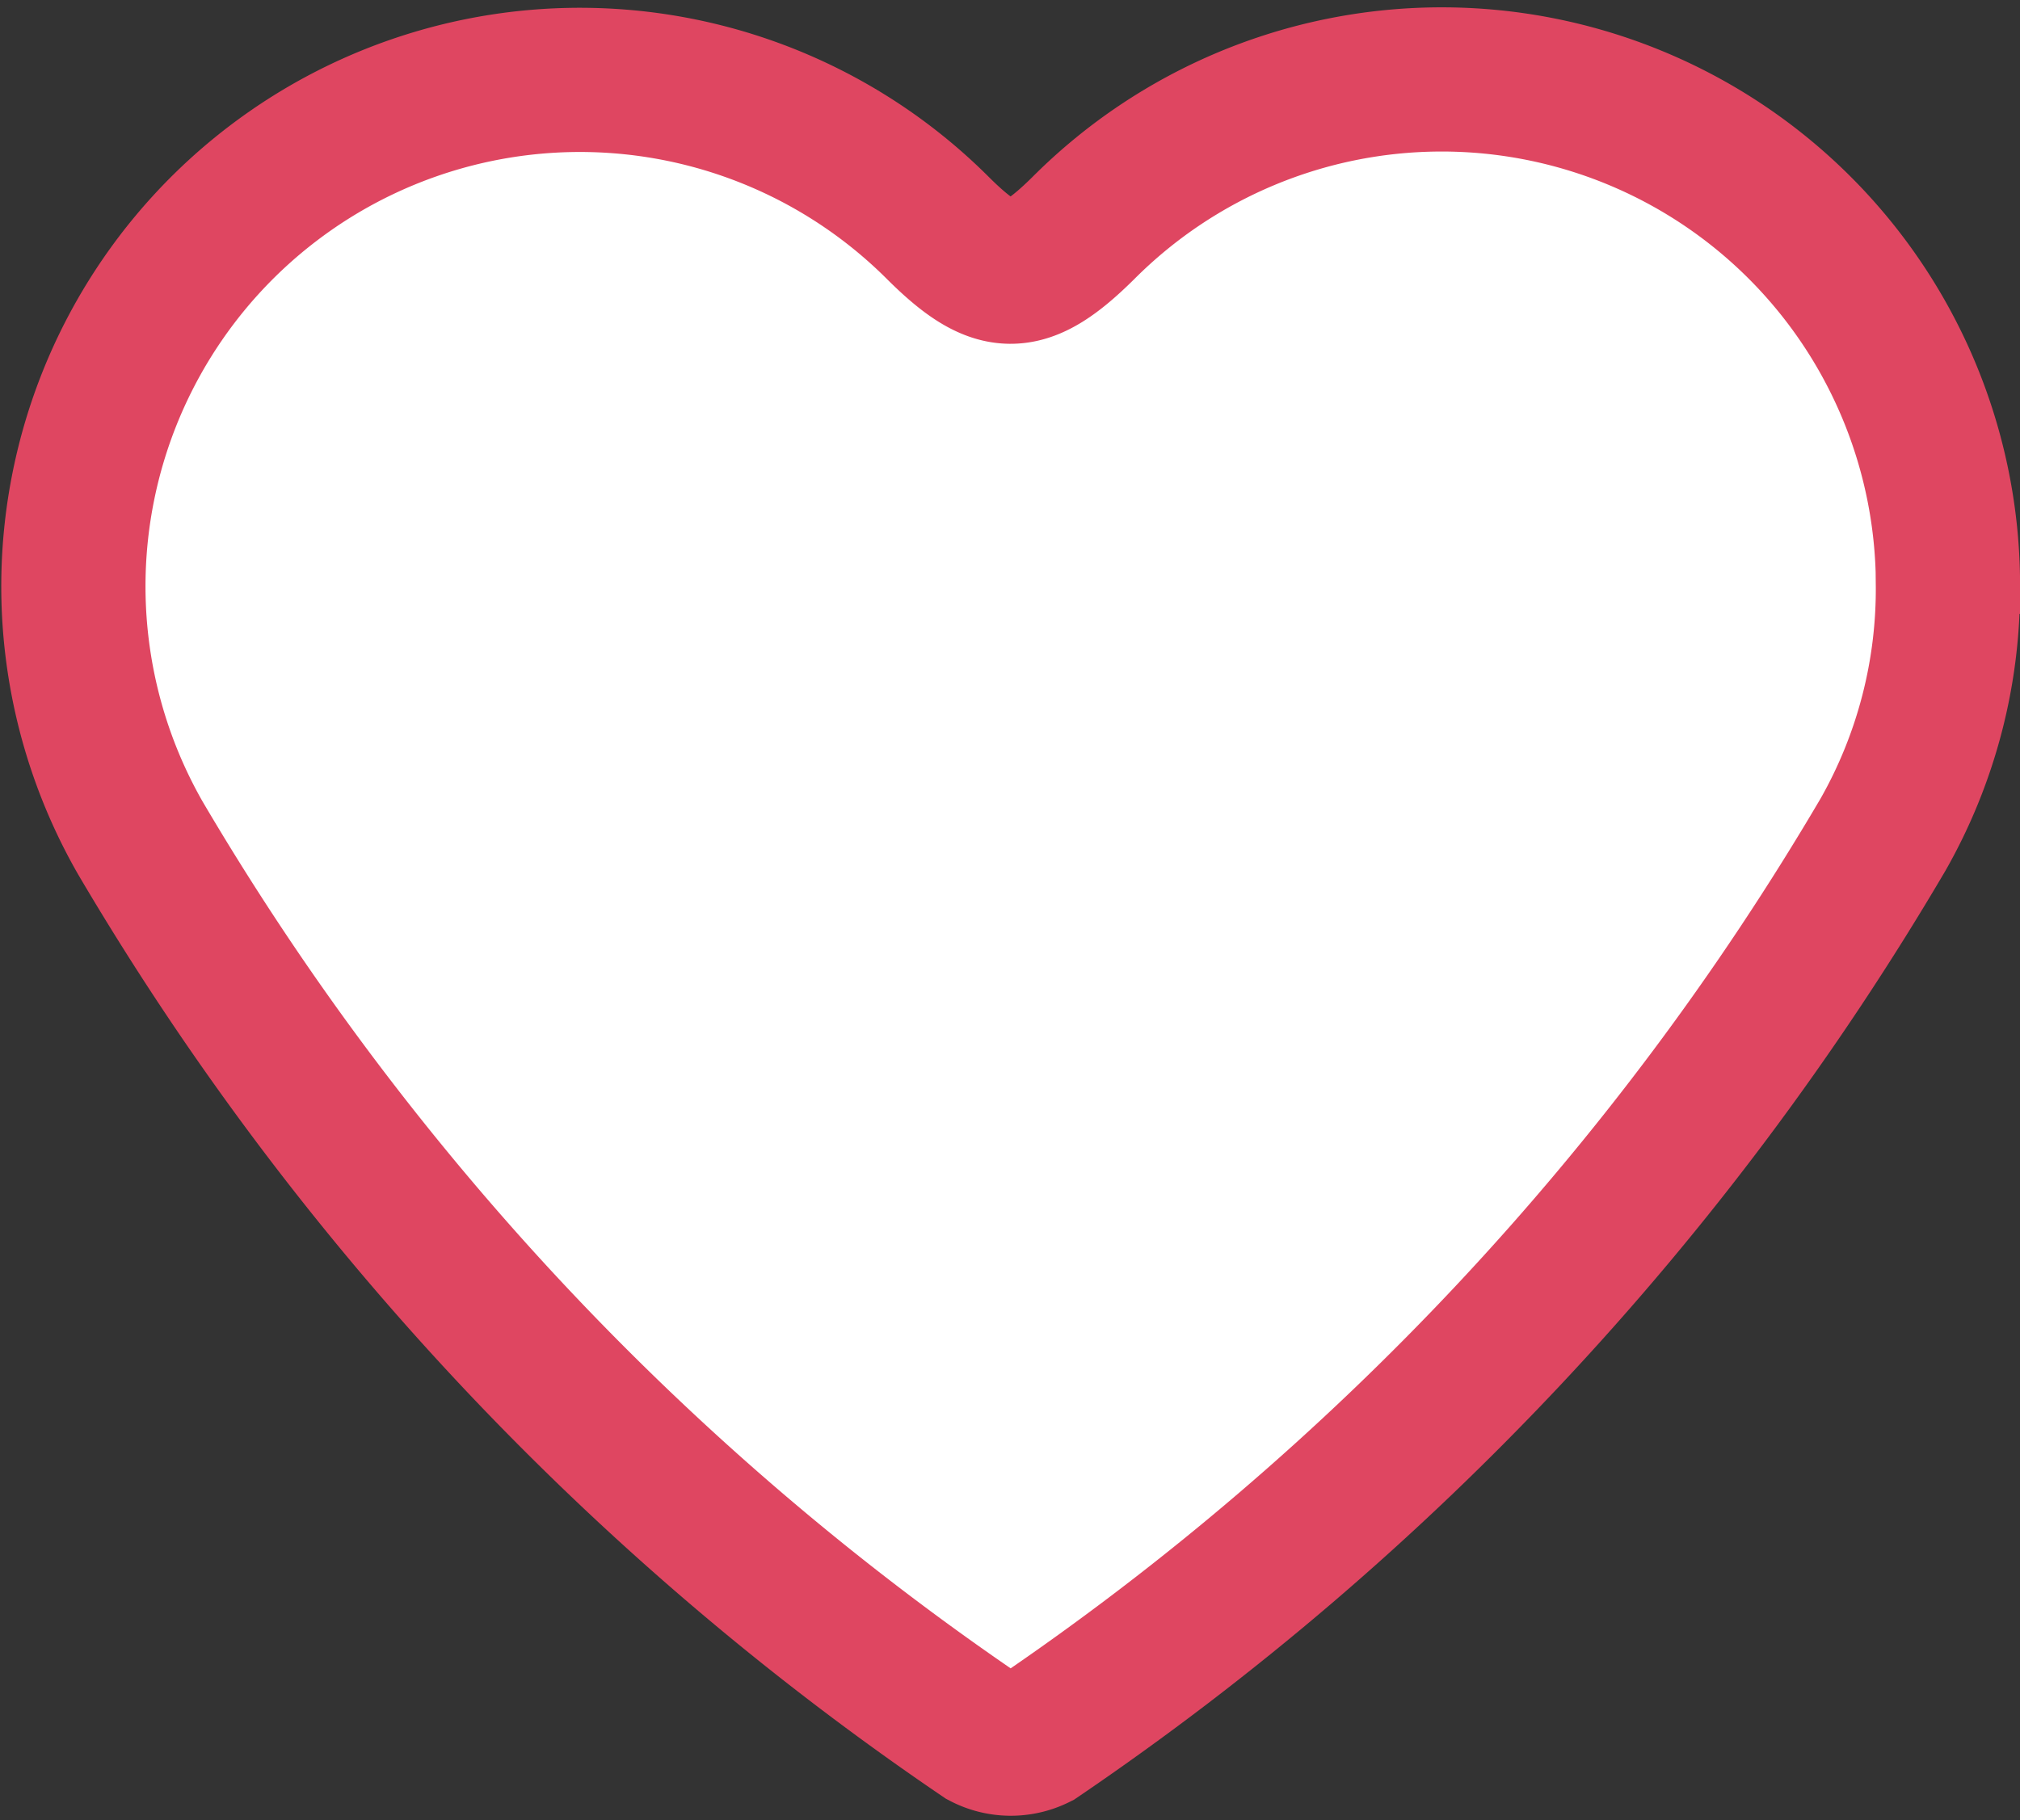 <svg xmlns="http://www.w3.org/2000/svg" width="28.011" height="25.248" viewBox="0 0 28.011 25.248">
  <rect x="0" y="0" width="28.011" height="25.248" fill="#333333" stroke="none"/>
  <path id="fav-icon-active" d="M733.336,684.3a6.887,6.887,0,0,1-.9,3.48A39.055,39.055,0,0,1,720.712,700.3a.827.827,0,0,1-.756-.008,38.923,38.923,0,0,1-11.685-12.467,7.024,7.024,0,0,1,11.075-8.444c.8.791,1.191.788,2-.013a7.02,7.02,0,0,1,11.991,4.931Z" transform="translate(-706.325 -676.203)" fill="#fff" stroke="#df4661" stroke-width="2"/>
</svg>
